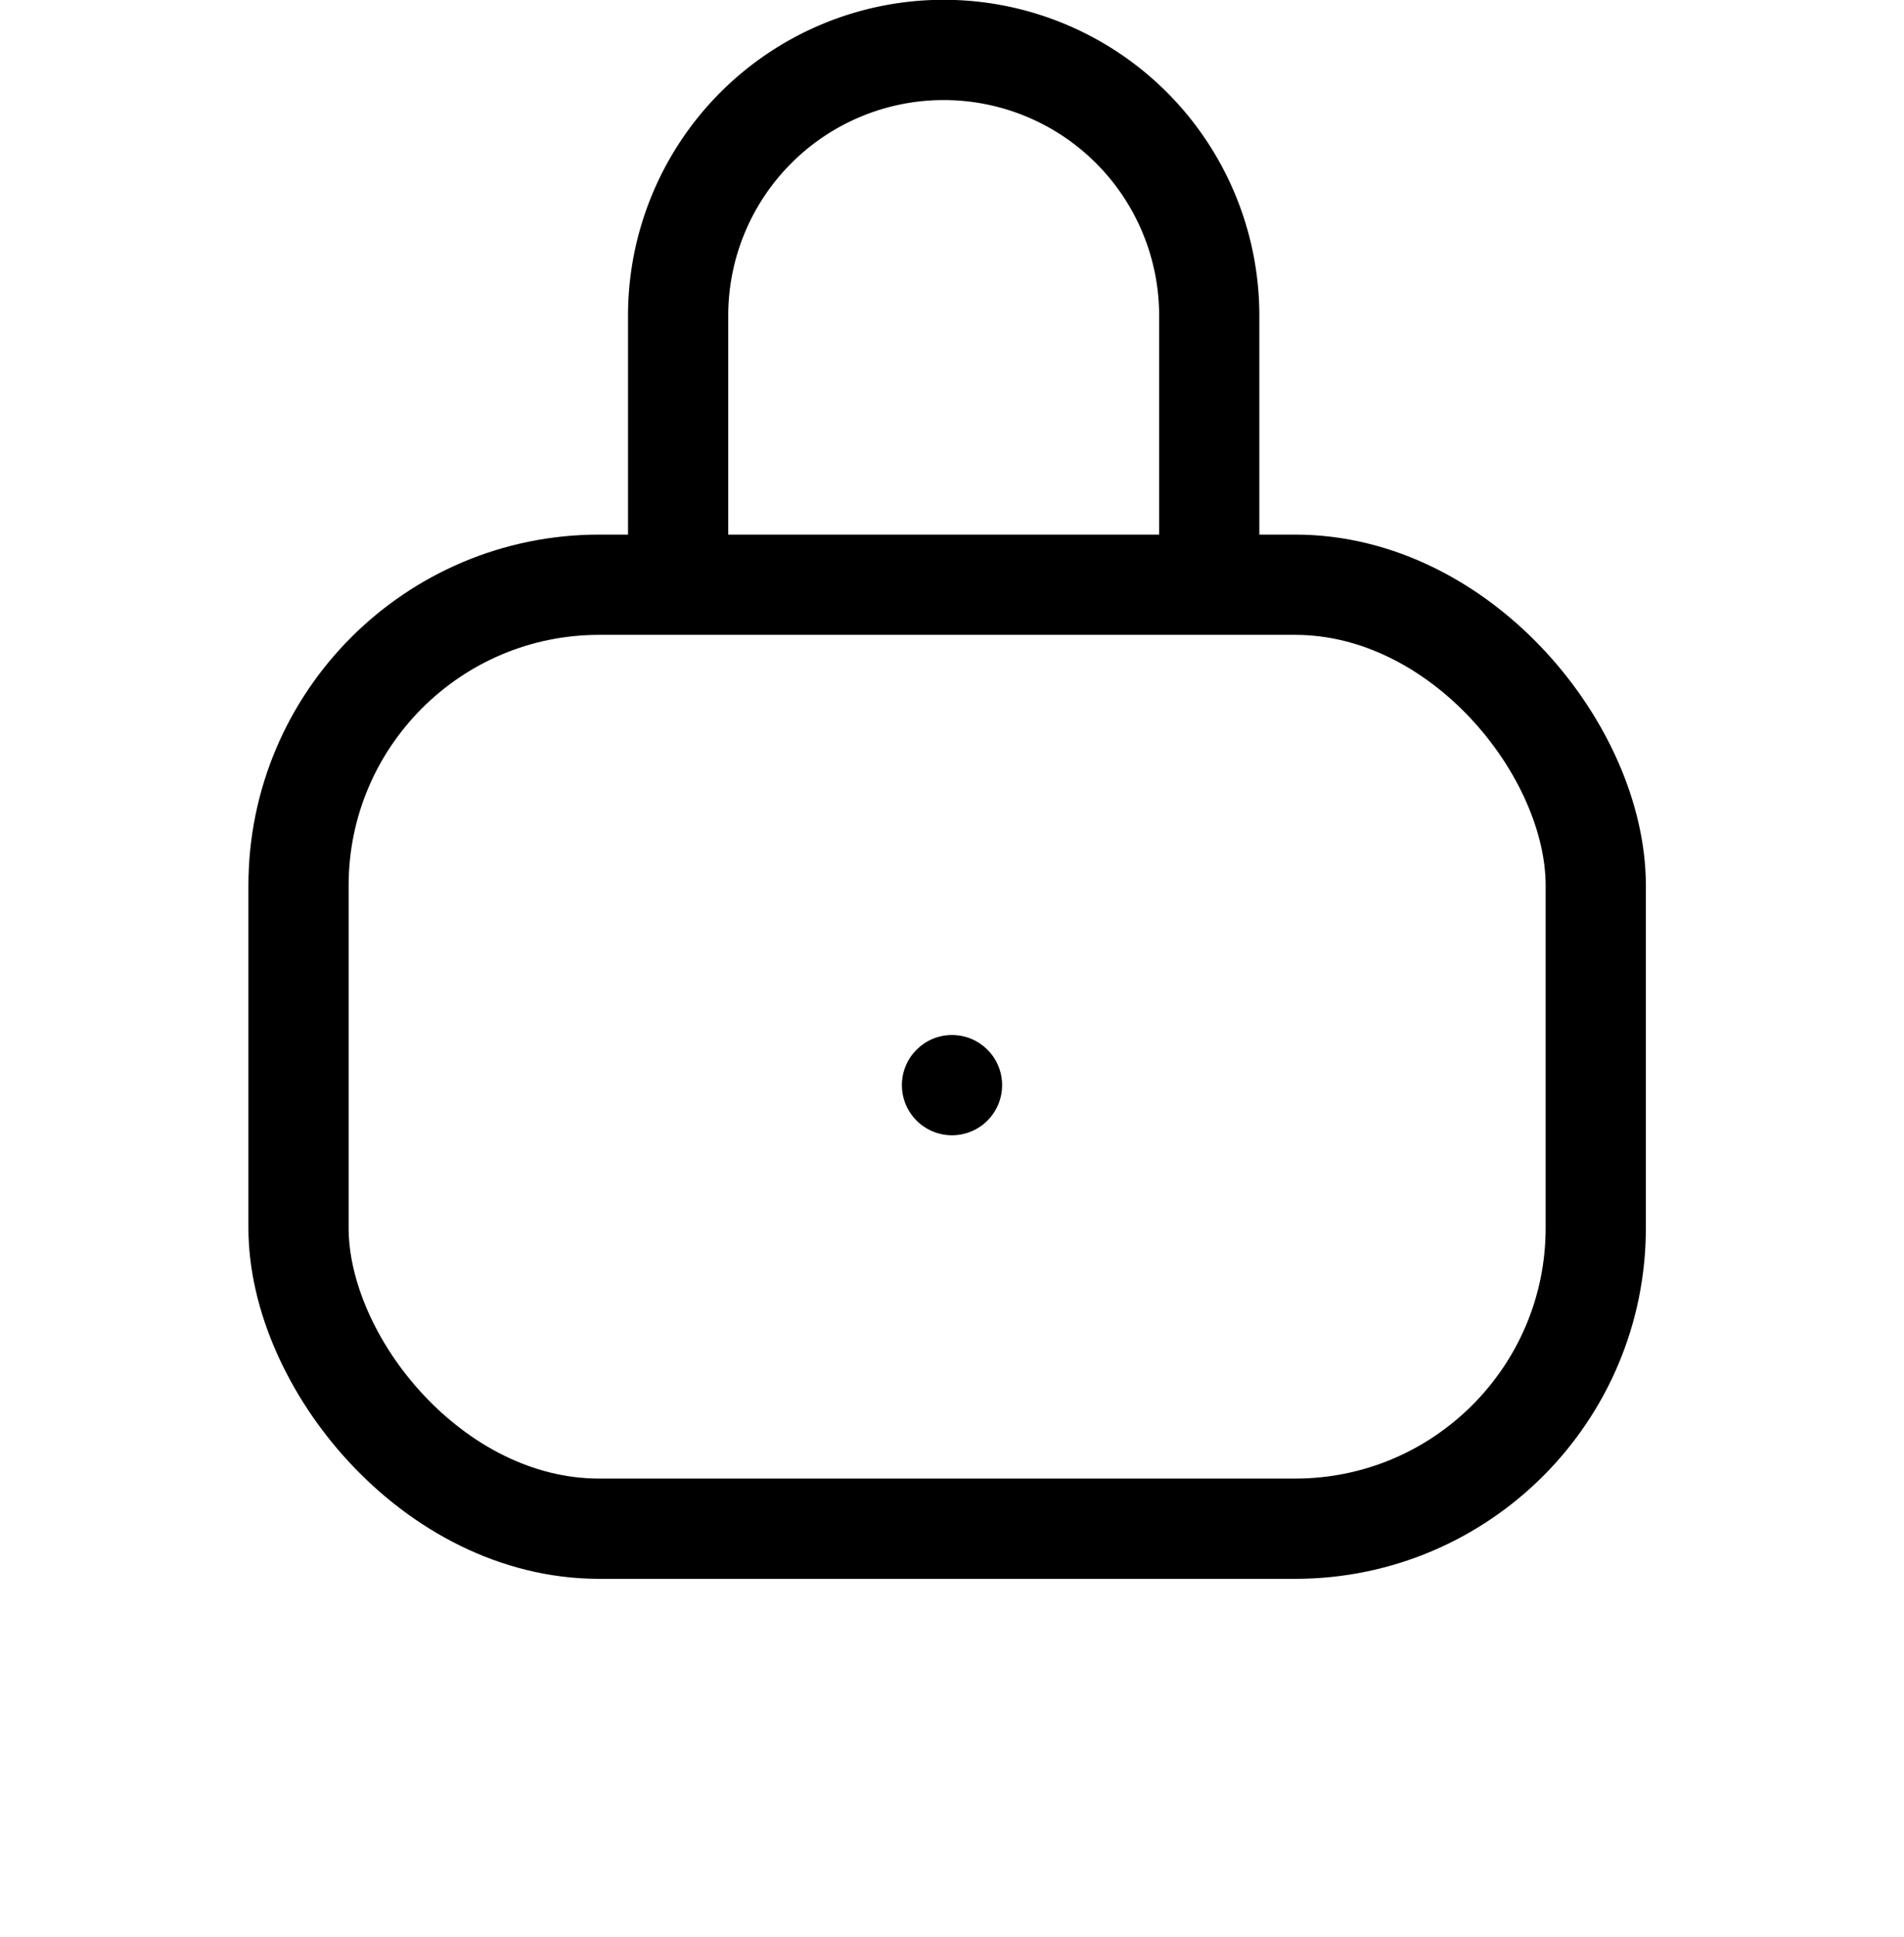 <svg xmlns="http://www.w3.org/2000/svg" width="19" height="19.323" viewBox="0 0 19 19.323">
  <g id="lock" transform="translate(0 -0.677)">
    <rect id="Rectangle_3035" data-name="Rectangle 3035" width="19" height="19" transform="translate(0 1)" fill="none"/>
    <rect id="Rectangle_3036" data-name="Rectangle 3036" width="12.945" height="9.415" rx="3" transform="translate(2.979 6.509)" fill="none" stroke="#000" stroke-linecap="round" stroke-linejoin="round" stroke-width="1"/>
    <path id="Path_55930" data-name="Path 55930" d="M92,21.3V18.648a2.648,2.648,0,1,1,5.3,0V21.3" transform="translate(-85.233 -14.823)" fill="none" stroke="#000" stroke-linecap="round" stroke-linejoin="round" stroke-width="1"/>
    <circle id="Ellipse_384" data-name="Ellipse 384" cx="0.5" cy="0.5" r="0.5" transform="translate(9 11)"/>
  </g>
</svg>
